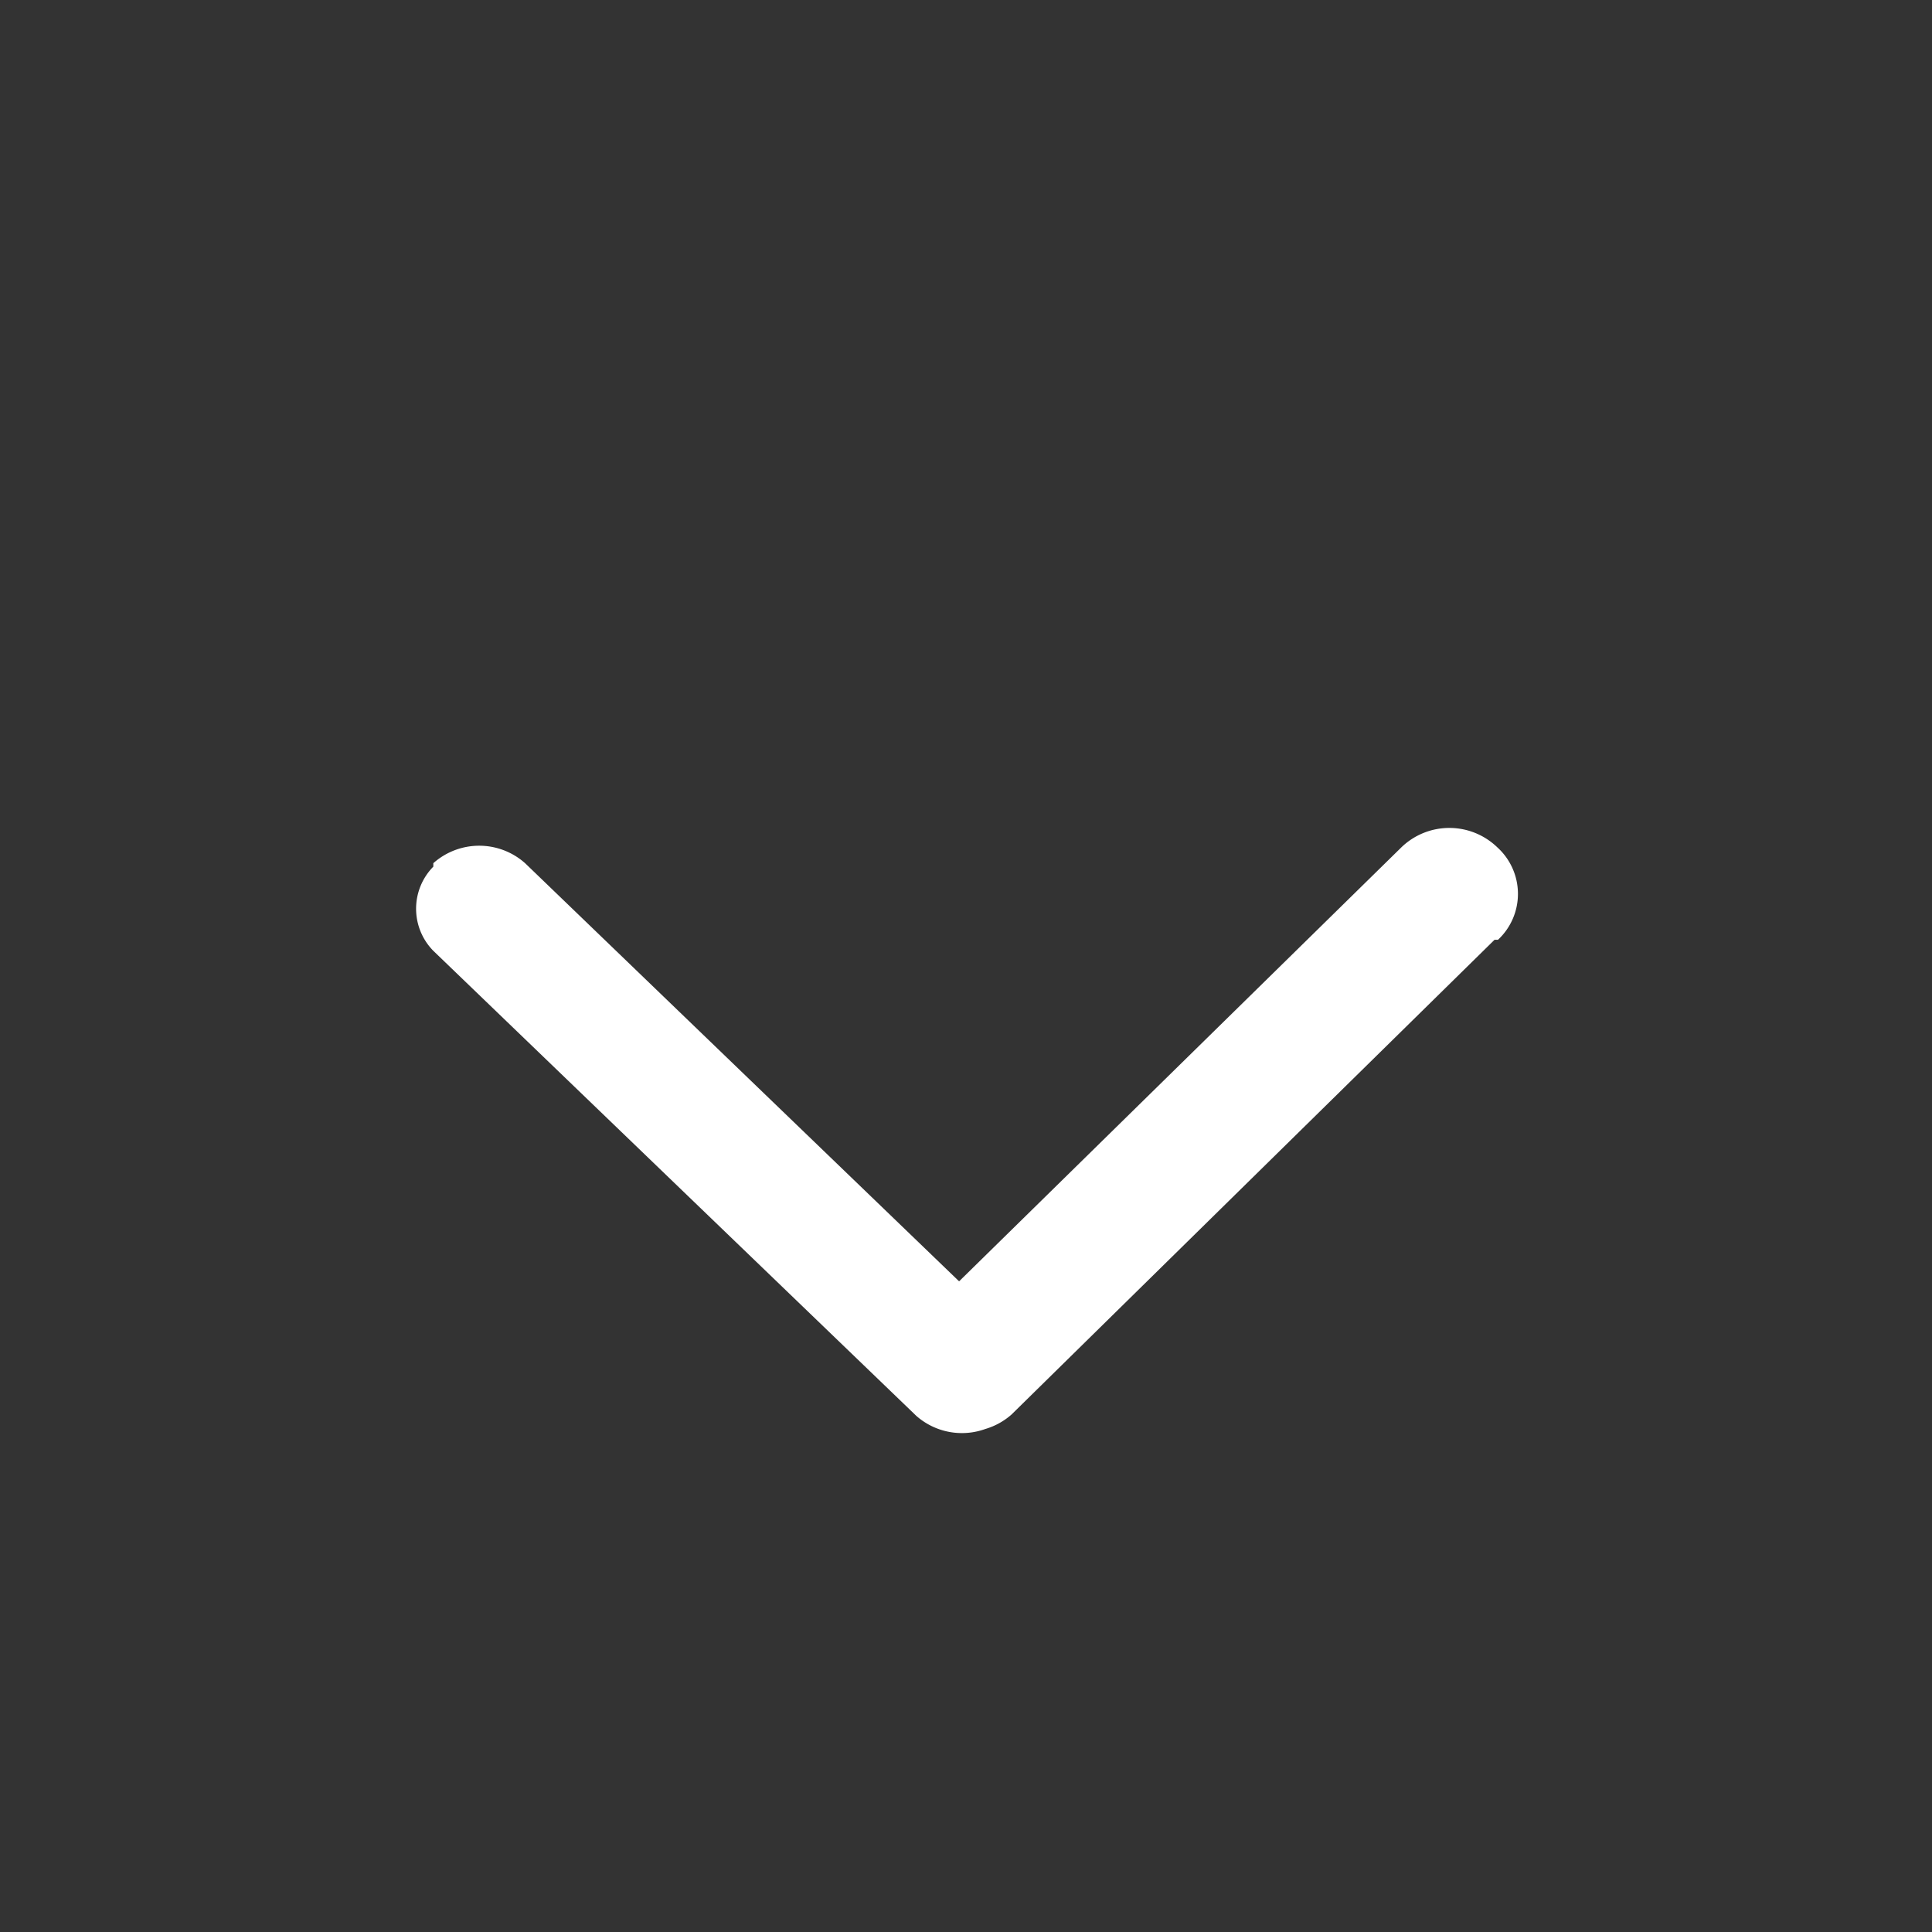 <svg xmlns="http://www.w3.org/2000/svg" width="28" height="28" viewBox="0 0 28 28"><rect x="0" y="0" width="28" height="28" fill="#333333" stroke="none"/><defs><style>.cls-1{fill:none;}.cls-2{fill-rule:evenodd;fill:#fff;}</style></defs><title>arrow_down</title><g id="图层_2" data-name="图层 2"><g id="图层_1-2" data-name="图层 1"><g id="arrow_down"><path id="arrow" class="cls-2" d="M21.7,12.28a1,1,0,0,0-1.39,0L13.9,18.57,7.61,12.51a1,1,0,0,0-1.33,0l0,.05a.87.87,0,0,0,0,1.22l7,6.74h0a1,1,0,0,0,1,.19,1,1,0,0,0,.38-.21l7-6.88.05,0A.91.91,0,0,0,21.7,12.28Z"/></g></g></g></svg>
